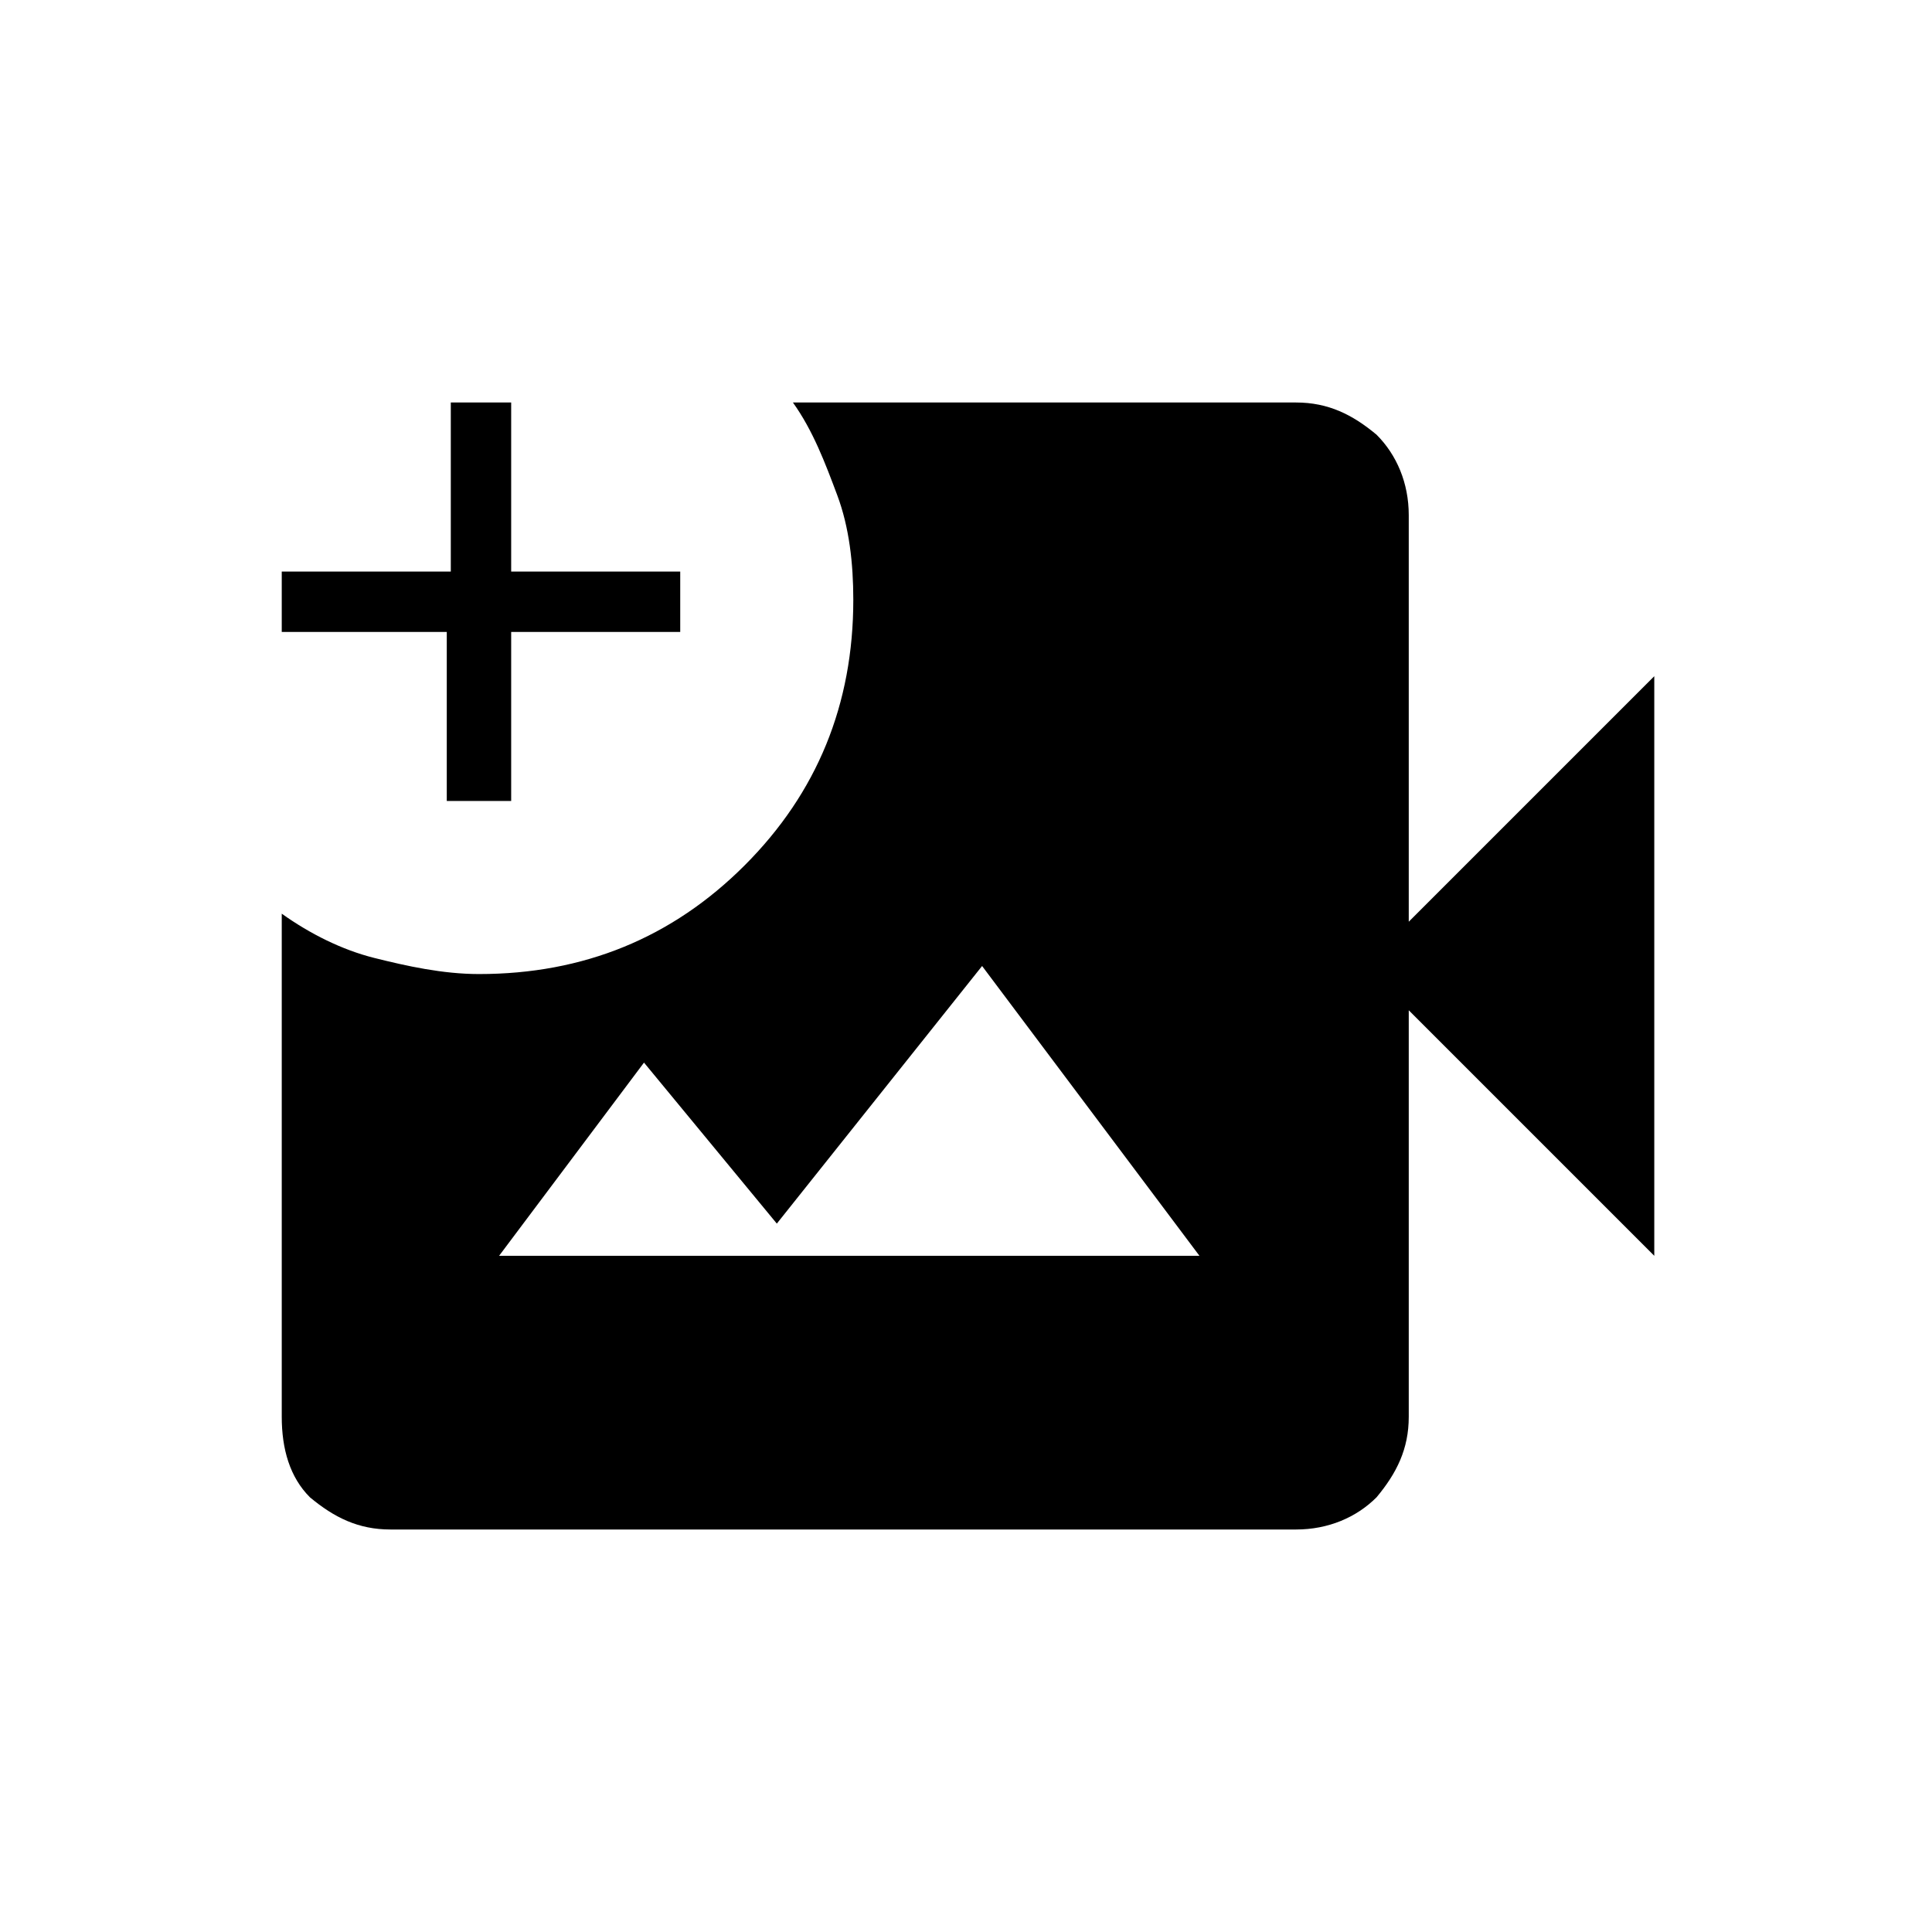 <?xml version="1.0" encoding="utf-8"?>
<!-- Generator: Adobe Illustrator 26.3.1, SVG Export Plug-In . SVG Version: 6.00 Build 0)  -->
<svg version="1.1" id="Слой_1" xmlns="http://www.w3.org/2000/svg" xmlns:xlink="http://www.w3.org/1999/xlink" x="0px" y="0px"
	 viewBox="0 0 48 48" style="enable-background:new 0 0 48 48;" xml:space="preserve">
<path d="M9.7,38c-0.8,0-1.4-0.3-2-0.8C7.2,36.7,7,36,7,35.2V22.7c0.7,0.5,1.5,0.9,2.3,1.1s1.7,0.4,2.6,0.4c2.6,0,4.8-0.9,6.6-2.7
	c1.8-1.8,2.7-4,2.7-6.6c0-0.9-0.1-1.8-0.4-2.6s-0.6-1.6-1.1-2.3h12.5c0.8,0,1.4,0.3,2,0.8c0.5,0.5,0.8,1.2,0.8,2v10.1l6.1-6.1v14.4
	L35,25.1v10.1c0,0.8-0.3,1.4-0.8,2c-0.5,0.5-1.2,0.8-2,0.8H9.7z M11.1,19.9v-4.2H7v-1.5h4.2V10h1.5v4.2h4.2v1.5h-4.2v4.2H11.1z
	 M12.4,31.2h17.4L24.4,24l-5.1,6.4l-3.3-4L12.4,31.2z"/>
</svg>
